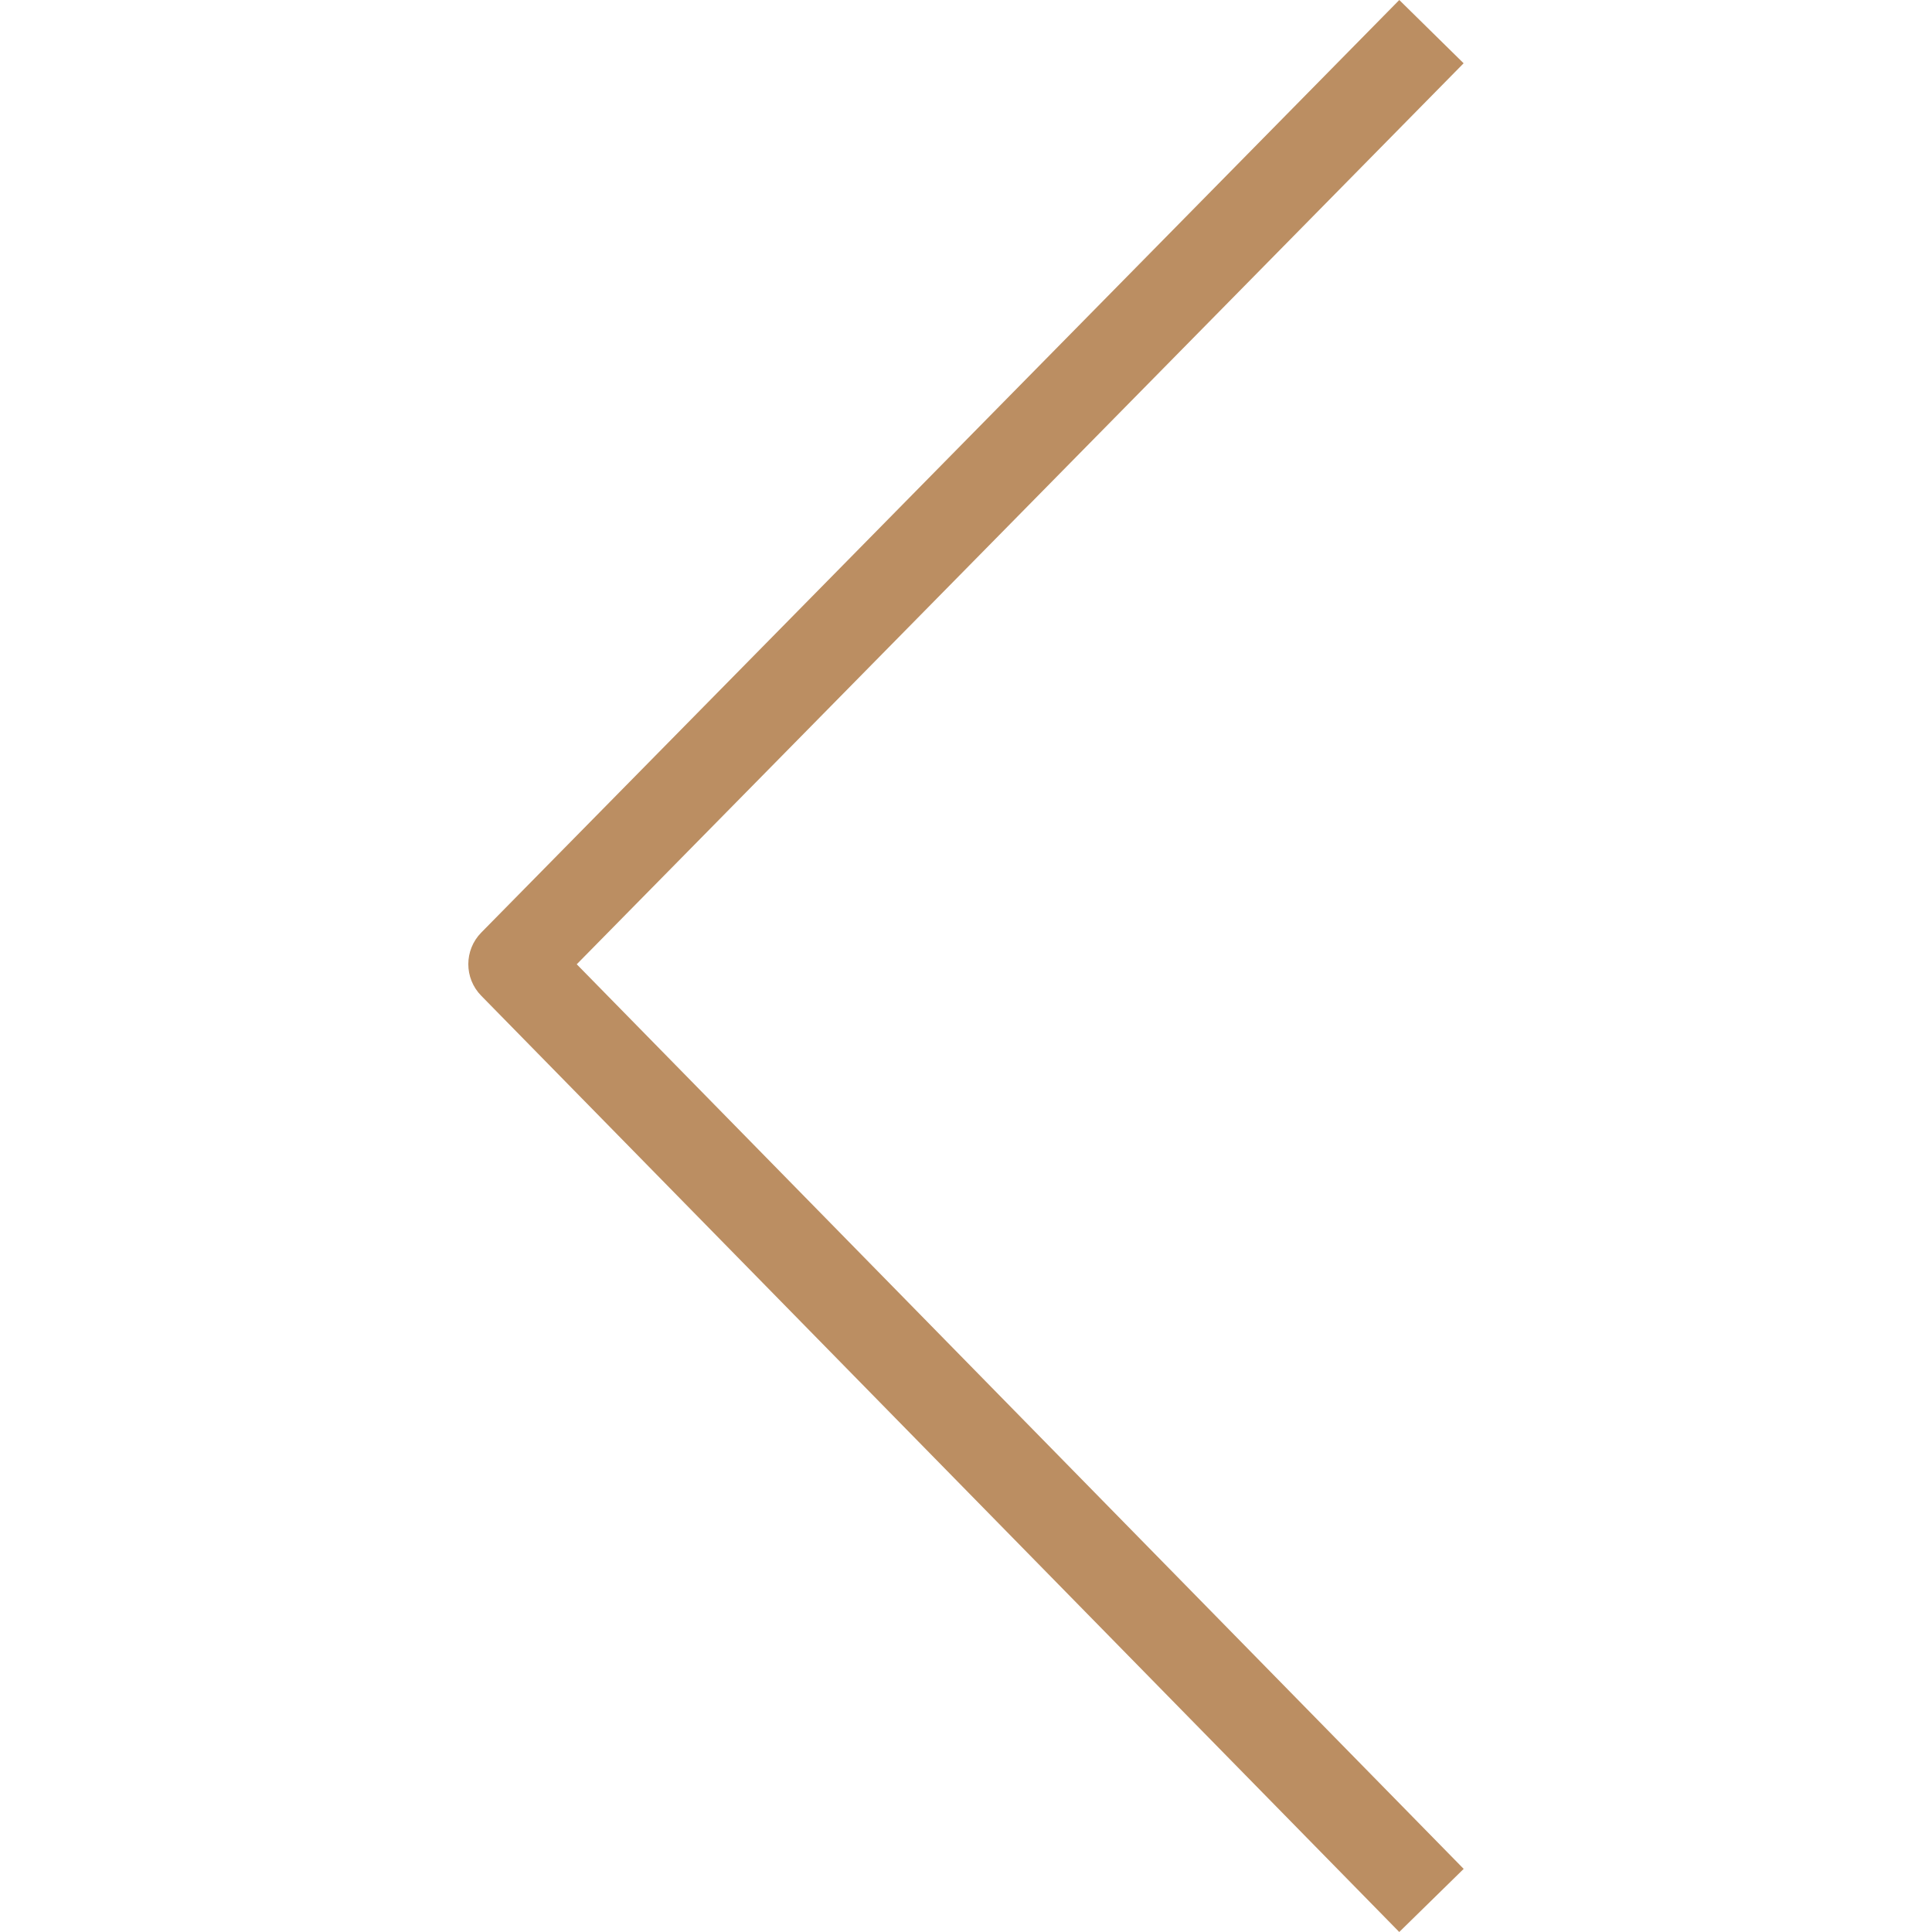 <?xml version="1.0" encoding="iso-8859-1"?>
<!-- Generator: Adobe Illustrator 19.0.0, SVG Export Plug-In . SVG Version: 6.00 Build 0)  -->
<svg version="1.1" id="Capa_1" xmlns="http://www.w3.org/2000/svg" xmlns:xlink="http://www.w3.org/1999/xlink" x="0px" y="0px"
	 viewBox="0 0 162.755 162.755" style="enable-background:new 0 0 162.755 162.755;" xml:space="preserve">
<path style="fill:#bb8e62;" d="M117.875,162.755L40.54,83.883c-1.452-1.478-1.452-3.846,0.004-5.324L117.878,0l5.42,5.331
	L48.586,81.232l74.717,76.206L117.875,162.755z"/>
<g>
</g>
<g>
</g>
<g>
</g>
<g>
</g>
<g>
</g>
<g>
</g>
<g>
</g>
<g>
</g>
<g>
</g>
<g>
</g>
<g>
</g>
<g>
</g>
<g>
</g>
<g>
</g>
<g>
</g>
</svg>

